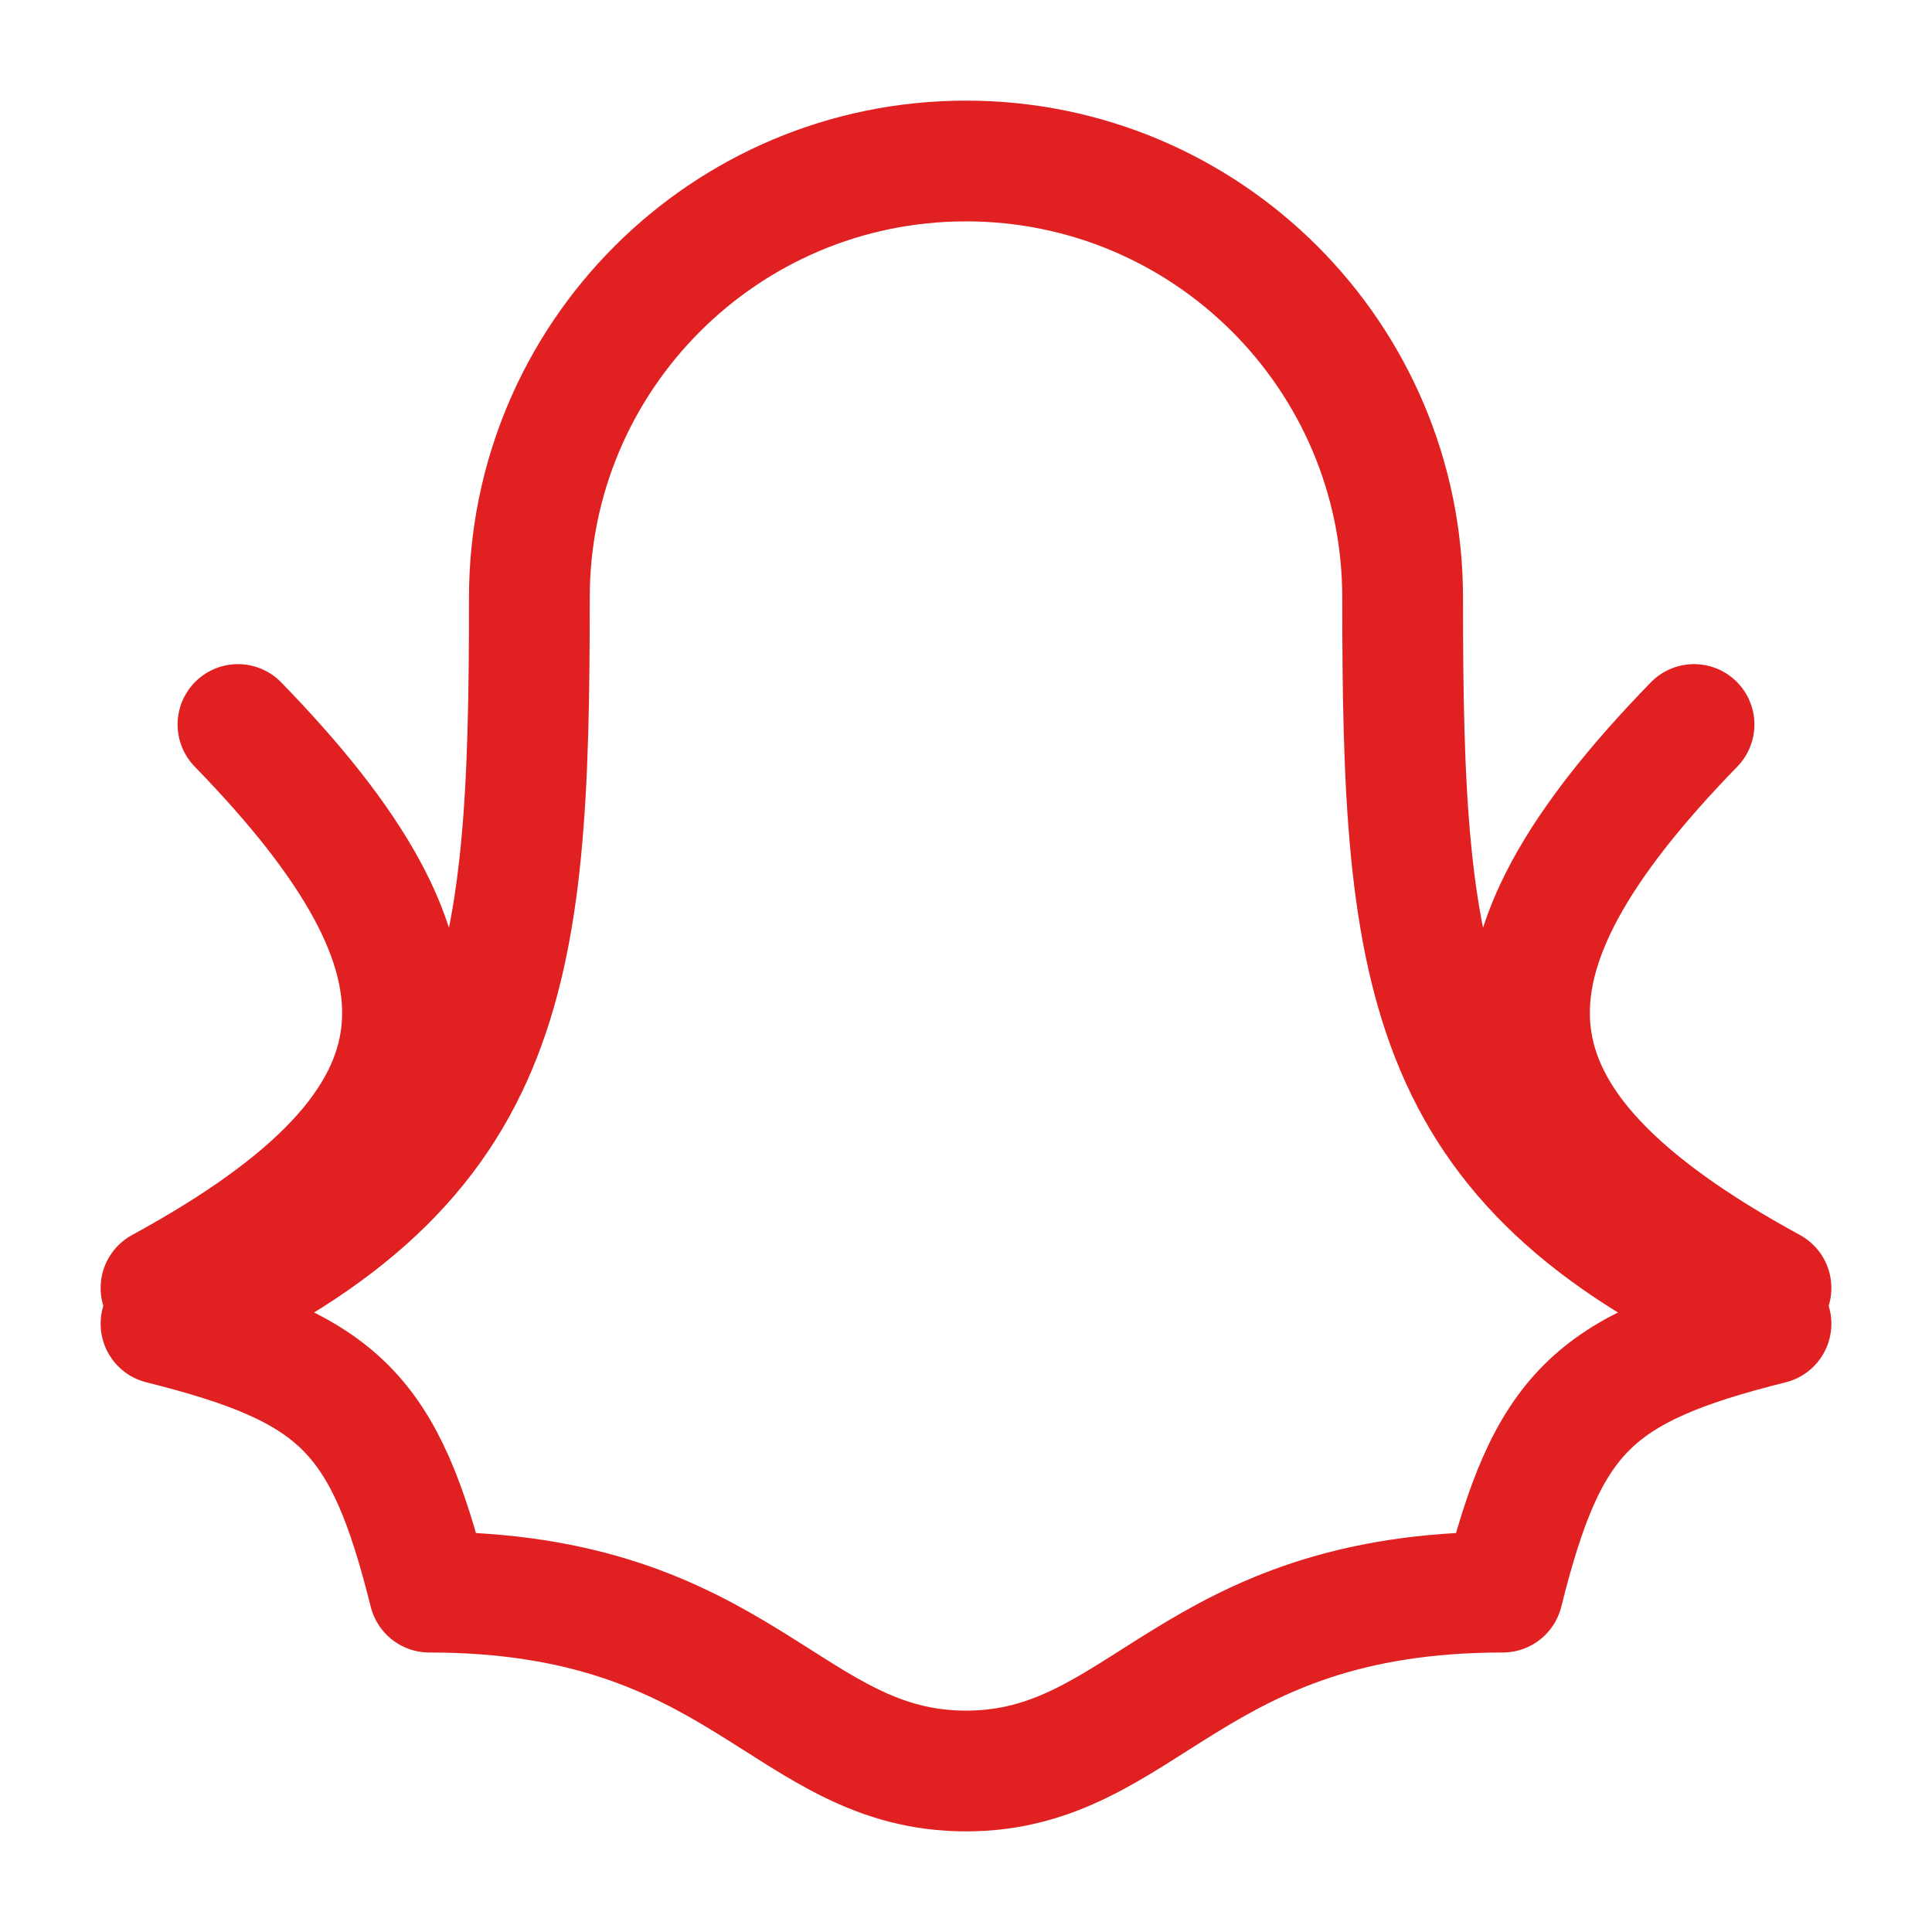 <svg xmlns="http://www.w3.org/2000/svg" viewBox="0 0 24 24" width="24" height="24" color="#e12121" fill="none">
    <path d="M6.576 7.424C6.576 4.429 9.004 2 12 2C14.996 2 17.424 4.429 17.424 7.424C17.424 12.172 17.661 14.546 22 16.444C19.778 17 19.222 17.556 18.667 19.778C14.778 19.778 14.222 22 12 22C9.778 22 9.222 19.778 5.333 19.778C4.778 17.556 4.222 17 2 16.444C6.339 14.546 6.576 12.172 6.576 7.424Z" stroke="#e12121" stroke-width="1.5" stroke-linecap="round" stroke-linejoin="round"/>
    <path d="M2 16C5.824 13.917 5.824 11.95 2.956 9" stroke="#e12121" stroke-width="1.5" stroke-linecap="round"/>
    <path d="M22 16C18.176 13.917 18.176 11.95 21.044 9" stroke="#e12121" stroke-width="1.5" stroke-linecap="round"/>
</svg>